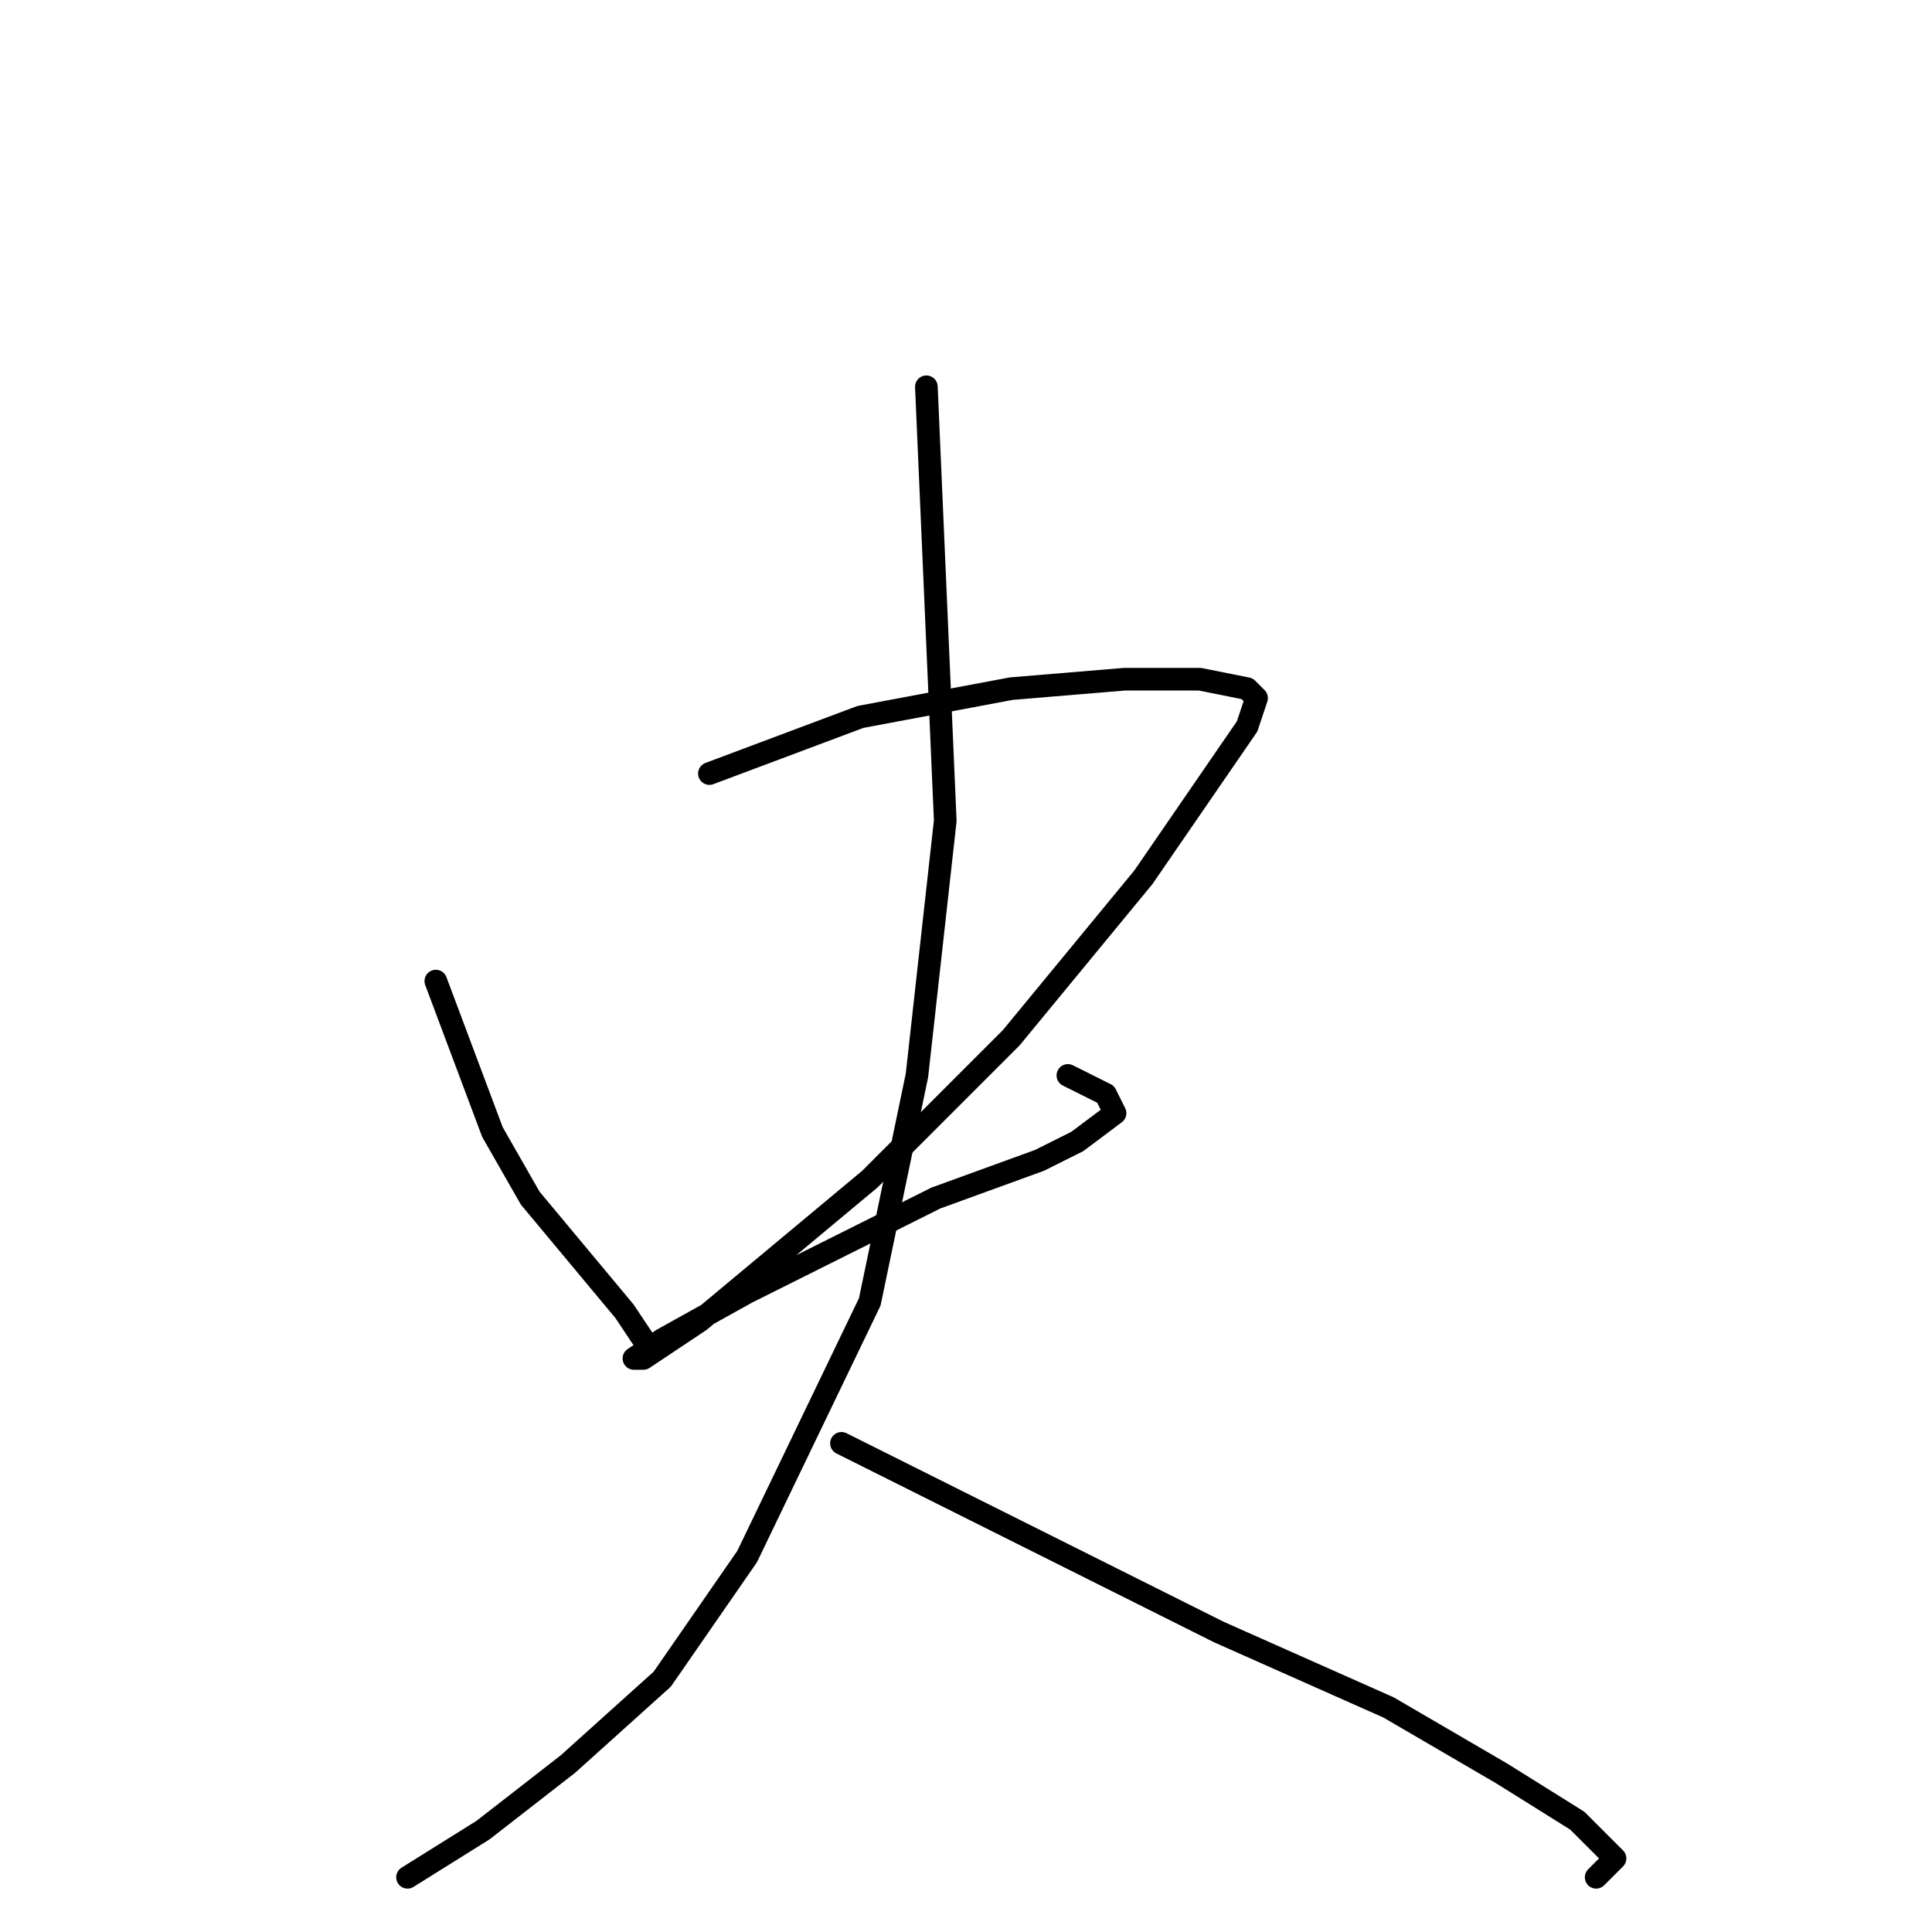 <?xml version="1.0" standalone="no"?>
    <svg width="256" height="256" xmlns="http://www.w3.org/2000/svg" version="1.1">
    <polyline stroke="black" stroke-width="3" stroke-linecap="round" fill="transparent" stroke-linejoin="round" points="57.75 130 61.5 140 65.25 150 70.25 158.75 82.75 173.75 85.25 177.5 85.25 177.5 " />
        <polyline stroke="black" stroke-width="3" stroke-linecap="round" fill="transparent" stroke-linejoin="round" points="94 102.5 104 98.75 114 95 134 91.25 149 90 159 90 165.25 91.25 166.5 92.5 165.25 96.25 151.5 116.25 134 137.5 115.25 156.25 92.75 175 85.25 180 84 180 87.75 177.5 99 171.25 124 158.75 137.75 153.75 142.75 151.25 147.75 147.5 146.5 145 141.5 142.5 141.5 142.5 " />
        <polyline stroke="black" stroke-width="3" stroke-linecap="round" fill="transparent" stroke-linejoin="round" points="122.75 51.25 124 80 125.25 108.75 121.5 142.5 115.25 172.5 99 206.25 87.75 222.5 75.25 233.75 64 242.5 54 248.75 54 248.75 " />
        <polyline stroke="black" stroke-width="3" stroke-linecap="round" fill="transparent" stroke-linejoin="round" points="111.5 191.25 136.5 203.75 161.5 216.25 184 226.25 199 235 209 241.25 214 246.25 212.75 247.5 211.5 248.75 211.5 248.75 " />
        </svg>